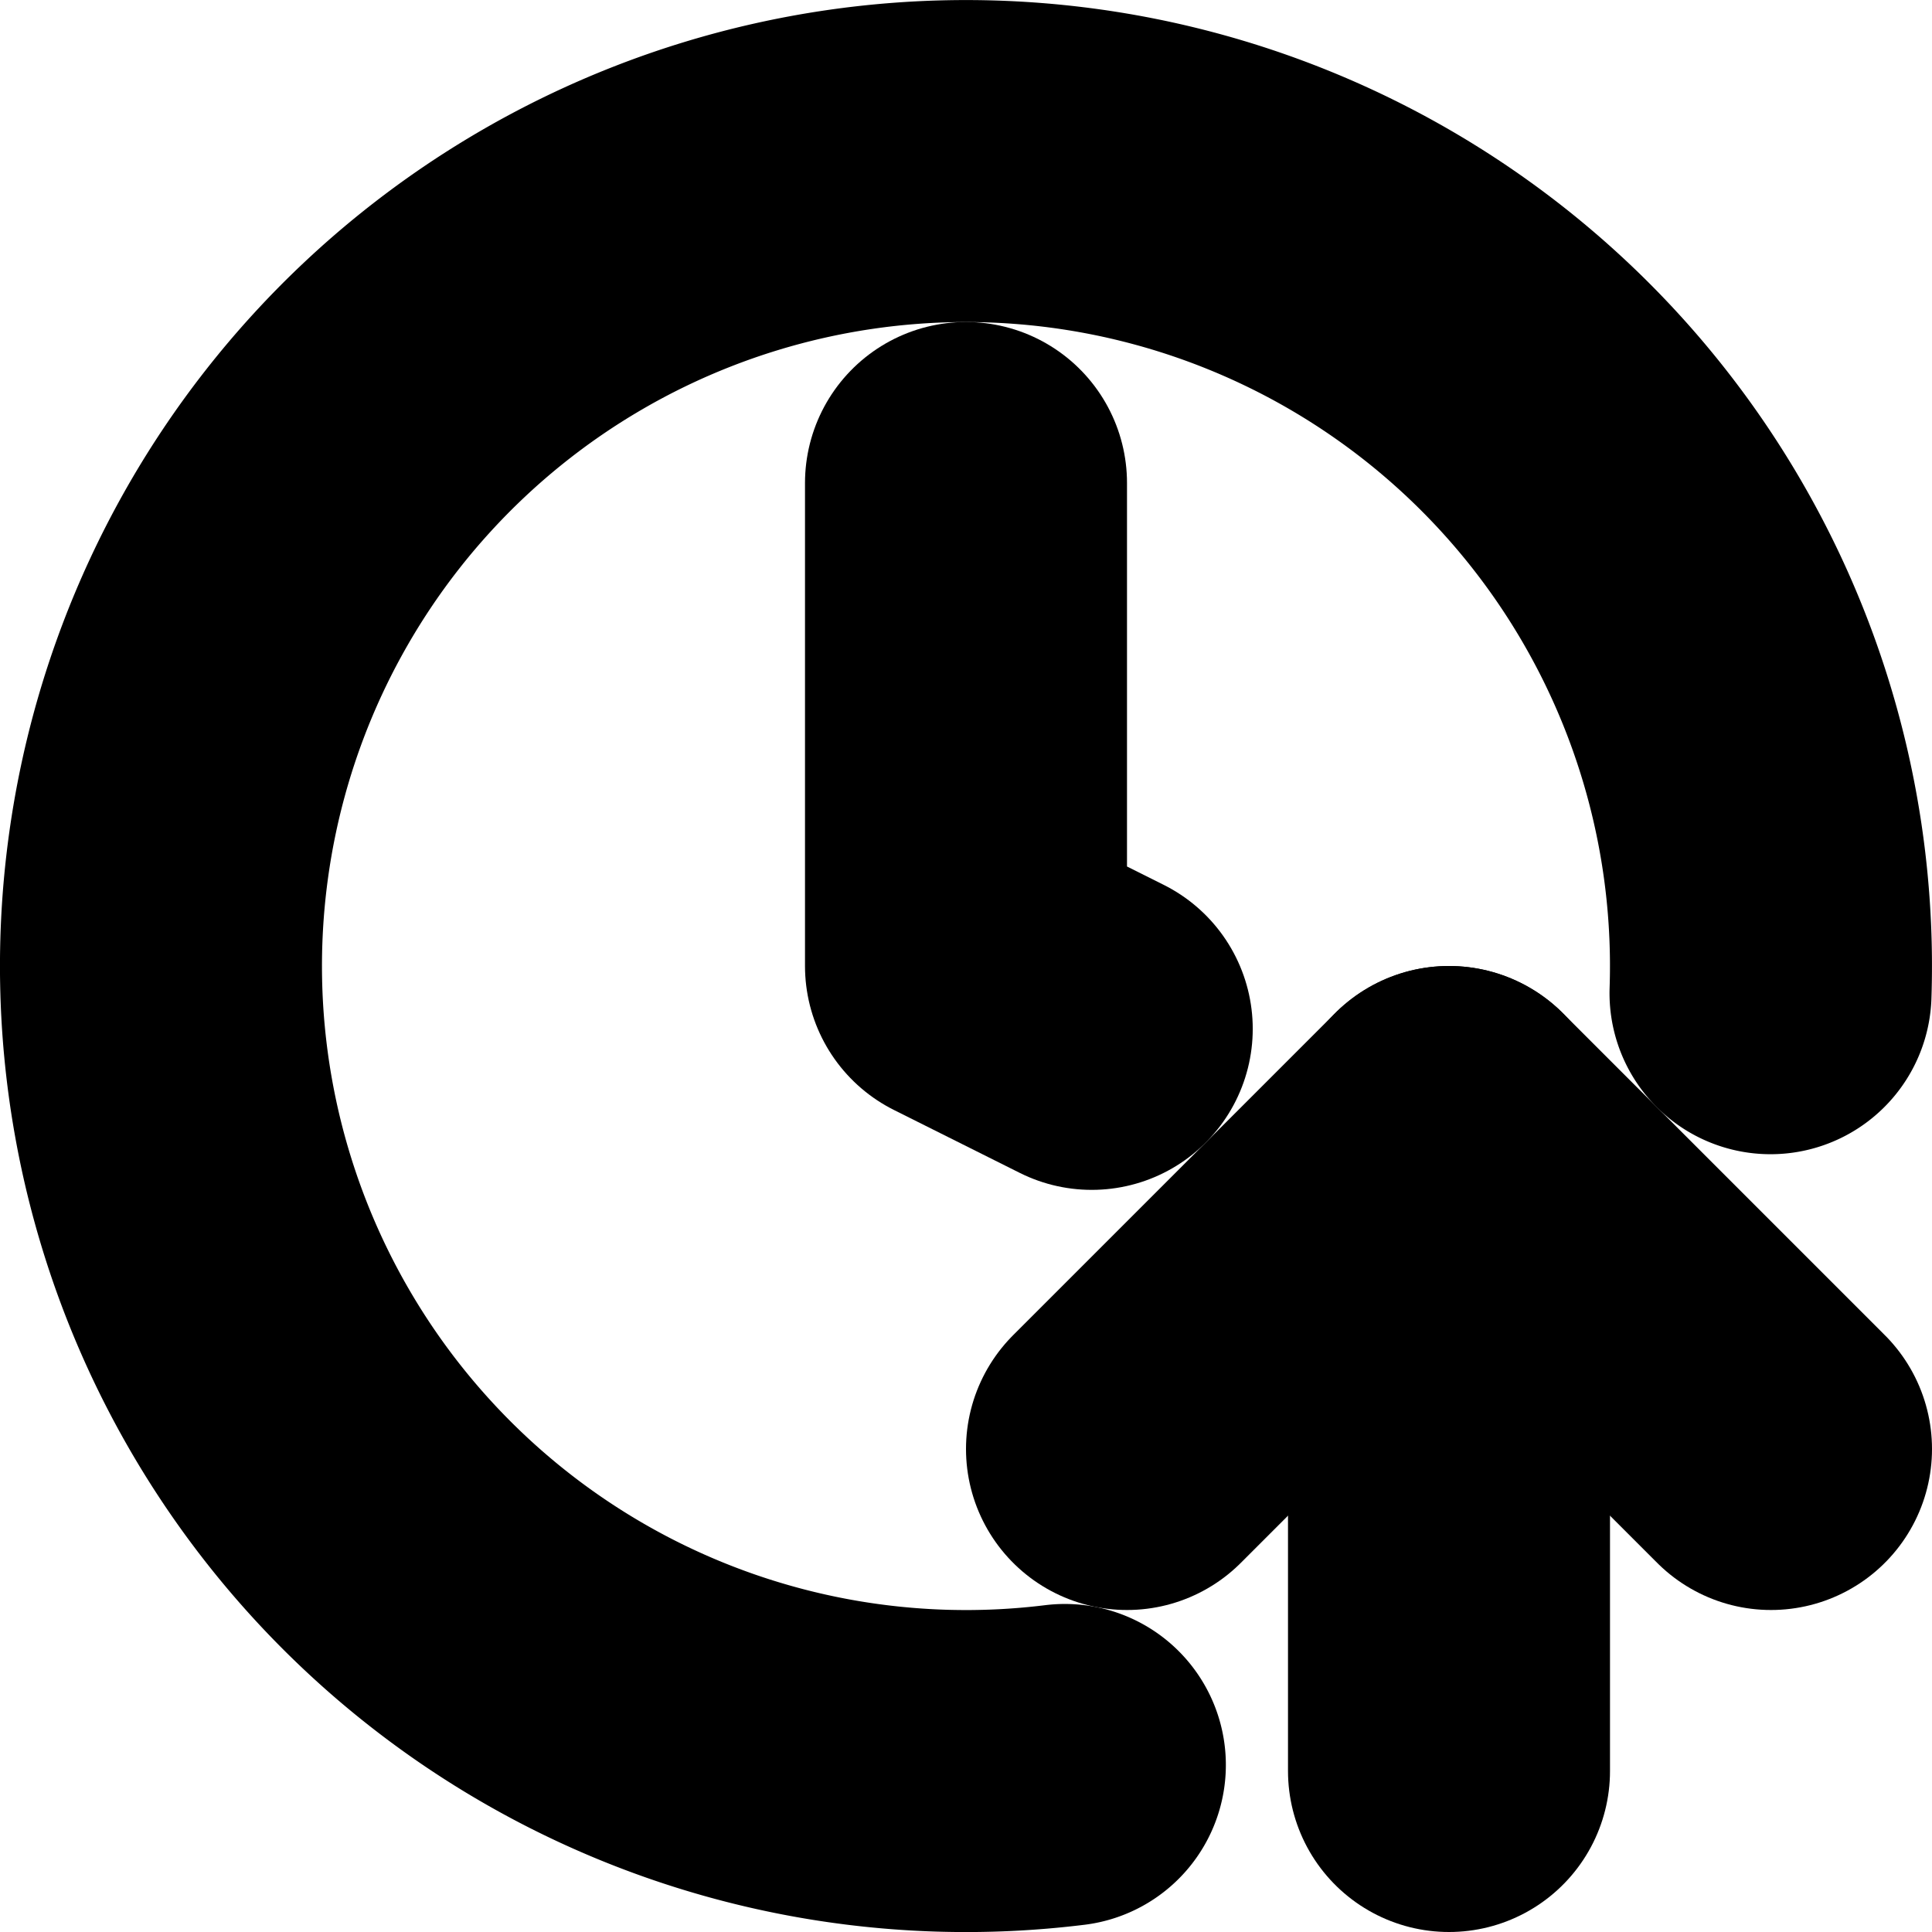 <?xml version="1.0"?>
<svg xmlns="http://www.w3.org/2000/svg" width="24" height="24" viewBox="0 0 24 24" fill="none" stroke="currentColor" stroke-width="4.000" stroke-linecap="round" stroke-linejoin="round">
  <path d="M13.228 21.925A10 10 0 1 1 21.994 12.338"/>
  <path d="M12 6v6l1.562.781"/>
  <path d="m14 18 4-4 4 4"/>
  <path d="M18 22v-8"/>
</svg>
